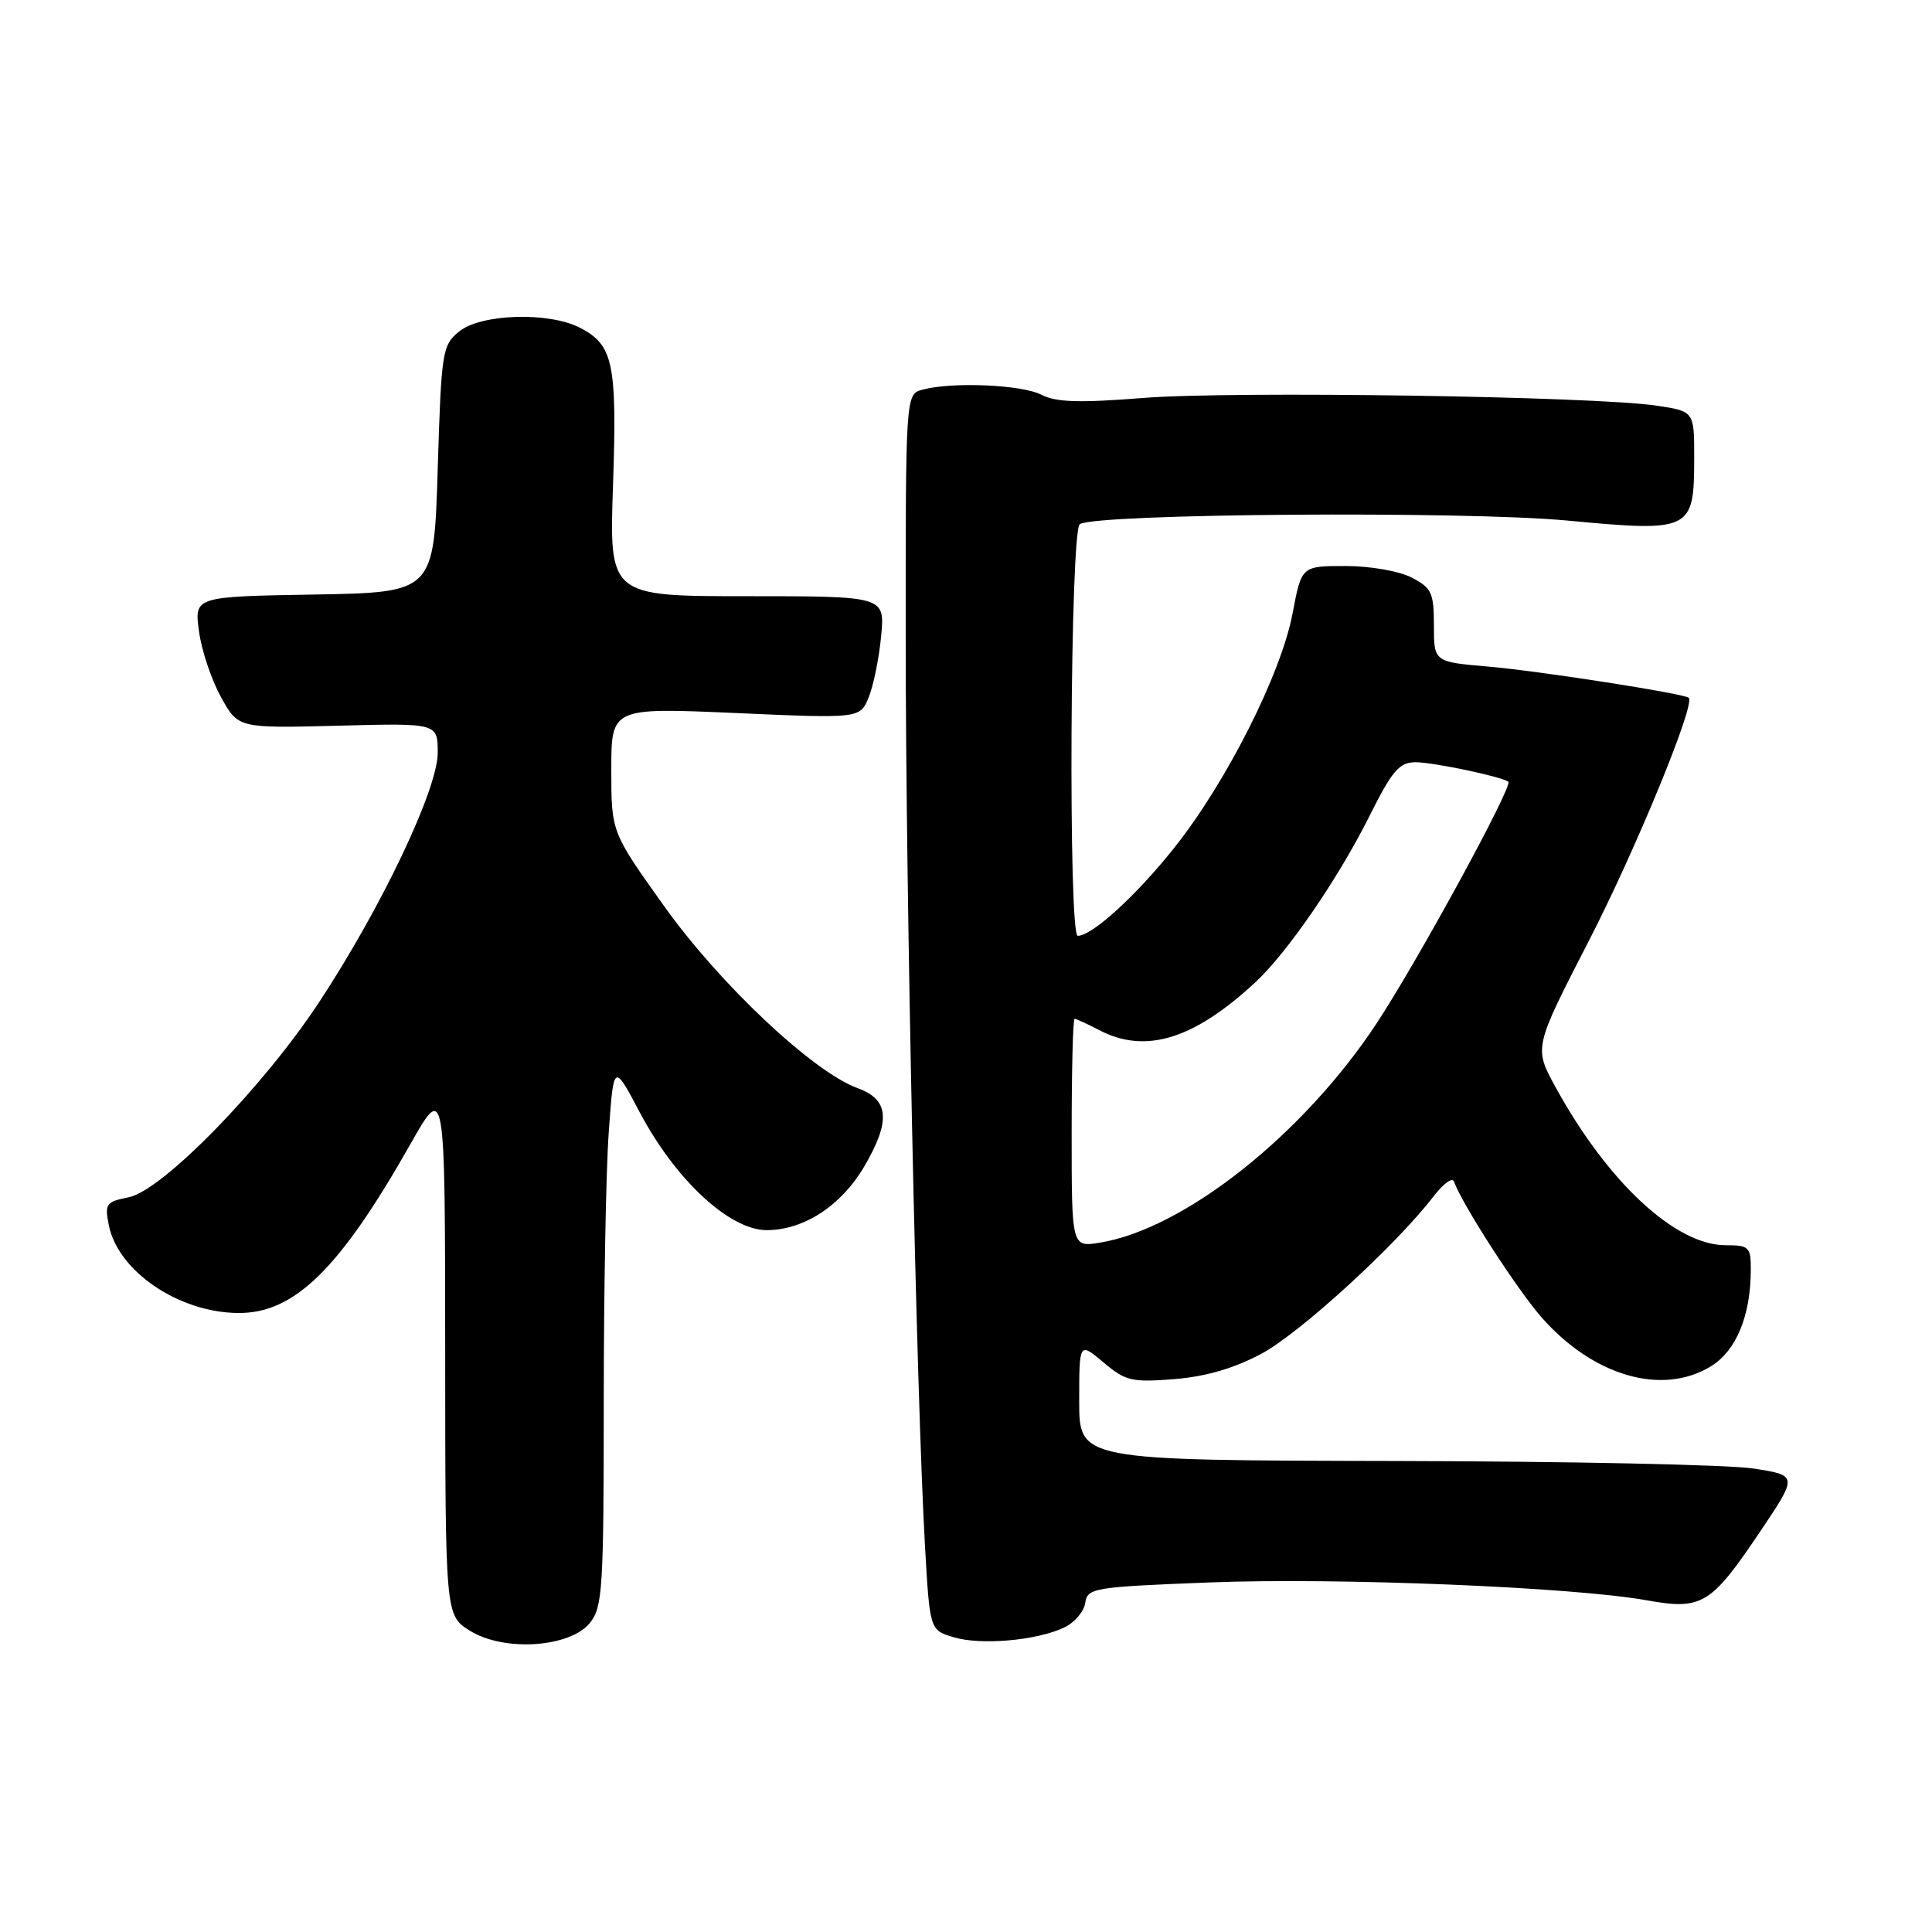 <?xml version="1.0" encoding="UTF-8" standalone="no"?>
<!DOCTYPE svg PUBLIC "-//W3C//DTD SVG 1.1//EN" "http://www.w3.org/Graphics/SVG/1.1/DTD/svg11.dtd" >
<svg xmlns="http://www.w3.org/2000/svg" xmlns:xlink="http://www.w3.org/1999/xlink" version="1.1" viewBox="0 0 256 256">
 <g >
 <path fill="currentColor"
d=" M 78.17 215.04 C 79.84 212.97 80.00 210.48 80.00 186.04 C 80.00 171.34 80.29 155.15 80.66 150.07 C 81.31 140.84 81.31 140.84 84.77 147.39 C 89.49 156.33 96.68 163.00 101.59 163.00 C 106.50 163.00 111.47 159.76 114.51 154.58 C 118.05 148.53 117.82 145.70 113.67 144.20 C 107.76 142.06 95.40 130.44 87.98 120.04 C 81.00 110.26 81.00 110.26 81.00 102.01 C 81.00 93.76 81.00 93.76 97.48 94.48 C 113.97 95.21 113.97 95.21 115.12 92.36 C 115.75 90.79 116.49 87.14 116.76 84.25 C 117.25 79.00 117.25 79.00 98.99 79.00 C 80.72 79.00 80.72 79.00 81.23 64.25 C 81.77 48.13 81.27 45.71 76.85 43.43 C 72.75 41.30 63.75 41.57 60.86 43.91 C 58.60 45.74 58.48 46.48 58.00 62.16 C 57.50 78.50 57.50 78.50 41.62 78.78 C 25.74 79.05 25.74 79.05 26.37 83.66 C 26.71 86.20 28.03 90.12 29.29 92.38 C 31.57 96.50 31.57 96.50 44.79 96.16 C 58.00 95.81 58.00 95.81 58.00 99.75 C 58.00 104.57 50.59 120.17 42.30 132.77 C 34.88 144.06 21.53 157.74 17.07 158.64 C 14.05 159.24 13.85 159.52 14.42 162.35 C 15.64 168.47 23.72 173.94 31.60 173.98 C 39.02 174.02 45.03 168.12 54.34 151.67 C 58.97 143.50 58.97 143.50 58.99 178.76 C 59.00 214.03 59.00 214.03 62.25 216.07 C 66.75 218.89 75.50 218.33 78.17 215.04 Z  M 141.00 215.66 C 142.38 215.01 143.63 213.54 143.80 212.40 C 144.08 210.41 144.87 210.28 160.30 209.68 C 177.30 209.02 208.49 210.30 218.21 212.05 C 225.52 213.36 226.70 212.64 233.19 203.00 C 238.23 195.50 238.23 195.50 232.36 194.59 C 229.14 194.08 207.71 193.63 184.75 193.59 C 143.00 193.50 143.00 193.50 143.00 185.66 C 143.00 177.82 143.00 177.82 146.22 180.53 C 149.15 183.00 149.99 183.19 155.60 182.74 C 159.75 182.41 163.53 181.31 167.14 179.38 C 172.23 176.66 185.02 164.97 189.97 158.50 C 191.24 156.85 192.44 155.97 192.65 156.55 C 193.77 159.62 200.99 170.82 204.26 174.55 C 211.10 182.34 220.23 184.99 226.69 181.05 C 230.06 178.99 231.98 174.35 231.99 168.25 C 232.00 165.23 231.76 165.00 228.67 165.00 C 222.00 165.00 213.00 156.63 206.09 144.00 C 203.25 138.81 203.25 138.81 210.54 124.65 C 216.72 112.64 224.68 93.29 223.77 92.46 C 223.15 91.90 203.97 88.91 197.25 88.33 C 190.00 87.71 190.00 87.71 190.00 82.88 C 190.00 78.54 189.70 77.90 187.05 76.53 C 185.40 75.67 181.54 75.00 178.28 75.00 C 172.46 75.00 172.46 75.00 171.28 81.25 C 169.77 89.27 162.50 103.68 155.56 112.38 C 150.53 118.70 144.71 124.00 142.81 124.00 C 141.53 124.00 141.80 70.24 143.08 69.45 C 145.35 68.05 193.89 67.69 207.60 68.97 C 224.11 70.52 224.48 70.34 224.49 60.72 C 224.50 54.50 224.50 54.50 219.50 53.75 C 211.23 52.51 163.30 51.79 151.50 52.73 C 143.04 53.40 139.92 53.31 138.00 52.31 C 135.41 50.97 126.20 50.57 122.25 51.63 C 120.00 52.23 120.00 52.23 120.01 84.87 C 120.02 118.36 121.43 184.72 122.56 204.75 C 123.20 215.99 123.20 215.99 126.35 216.94 C 129.96 218.03 137.32 217.39 141.00 215.66 Z  M 142.00 150.13 C 142.00 141.81 142.17 135.00 142.39 135.00 C 142.60 135.00 144.06 135.67 145.64 136.49 C 151.78 139.70 158.17 137.74 166.35 130.15 C 170.58 126.22 177.28 116.47 181.40 108.25 C 184.47 102.10 185.41 101.00 187.57 101.00 C 189.93 101.00 199.05 102.92 199.86 103.59 C 200.51 104.13 187.88 127.29 182.43 135.57 C 172.71 150.33 156.92 162.84 145.73 164.66 C 142.00 165.26 142.00 165.26 142.00 150.13 Z "/>
</g>
</svg>
